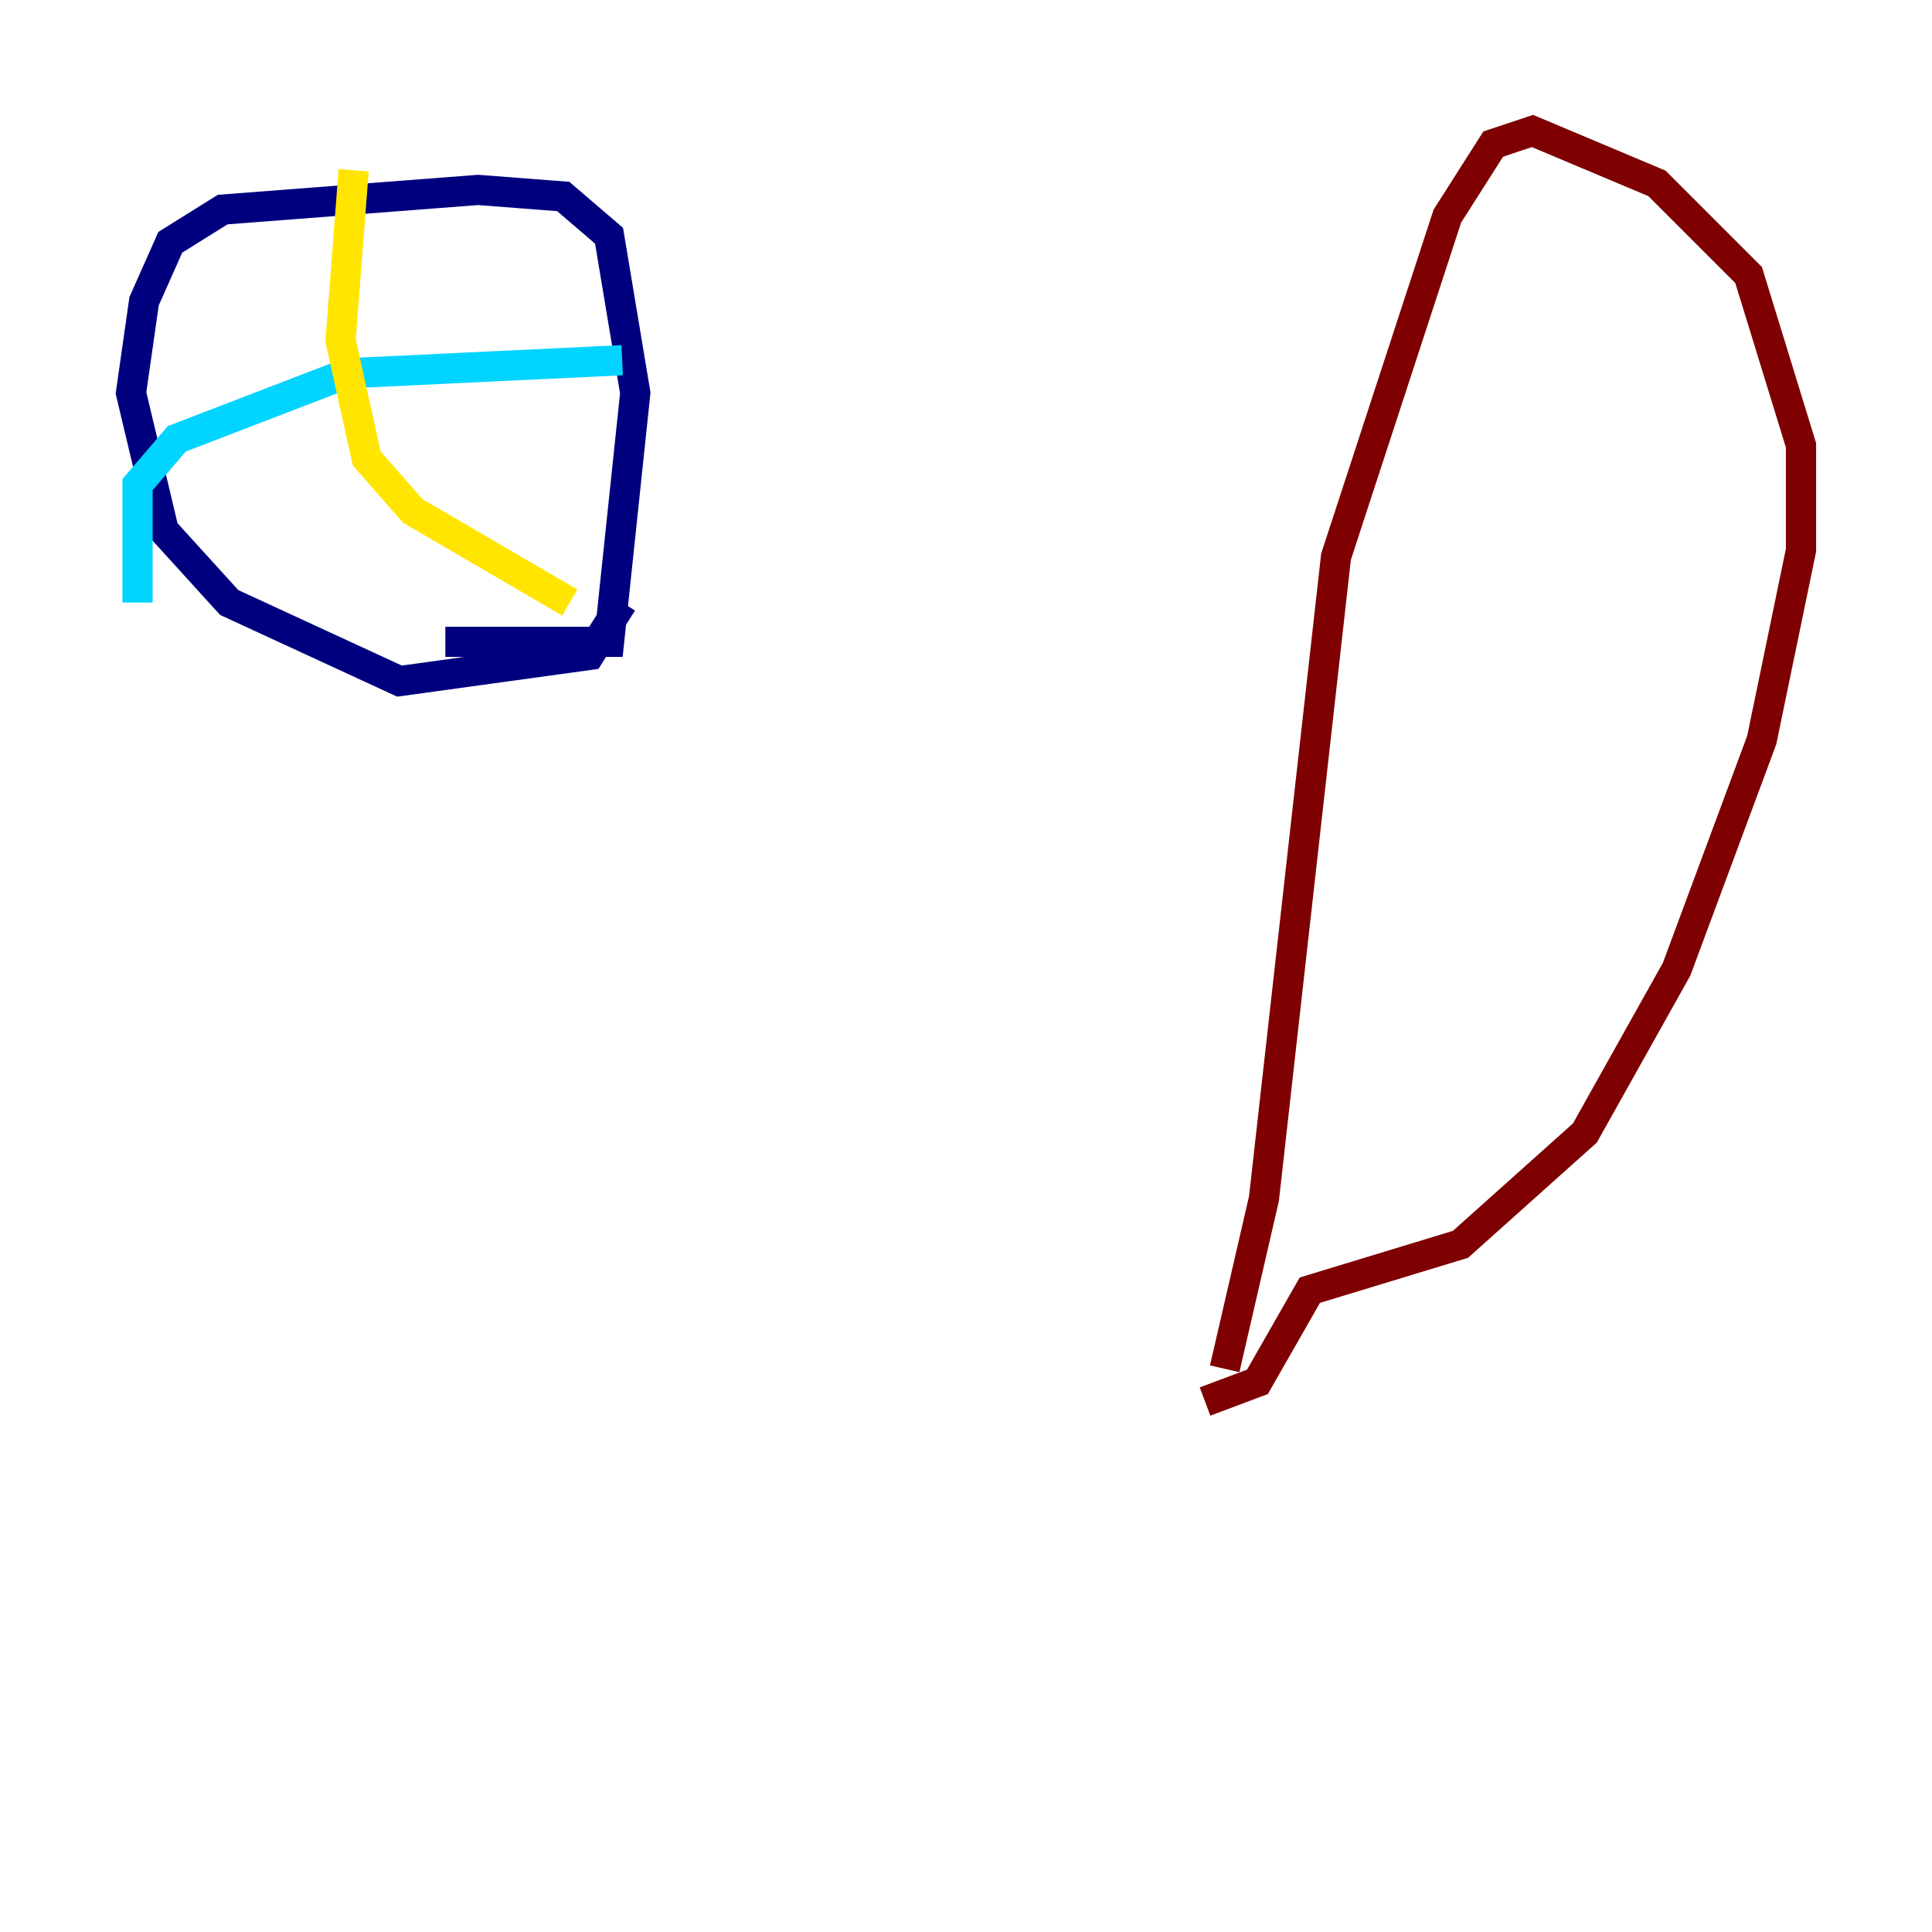 <?xml version="1.0" encoding="utf-8" ?>
<svg baseProfile="tiny" height="128" version="1.2" viewBox="0,0,128,128" width="128" xmlns="http://www.w3.org/2000/svg" xmlns:ev="http://www.w3.org/2001/xml-events" xmlns:xlink="http://www.w3.org/1999/xlink"><defs /><polyline fill="none" points="41.22,39.919 39.051,43.39 26.468,45.125 15.186,39.919 10.848,35.146 8.678,26.034 9.546,19.959 11.281,16.054 14.752,13.885 31.675,12.583 37.315,13.017 40.352,15.62 42.088,26.034 40.352,42.522 29.505,42.522" stroke="#00007f" stroke-width="2" /><polyline fill="none" points="41.22,23.864 22.997,24.732 11.715,29.071 9.112,32.108 9.112,39.919" stroke="#00d4ff" stroke-width="2" /><polyline fill="none" points="23.43,11.281 22.563,22.563 24.298,30.373 27.336,33.844 37.749,39.919" stroke="#ffe500" stroke-width="2" /><polyline fill="none" points="81.139,90.685 83.742,79.403 88.515,36.881 95.891,14.319 98.929,9.546 101.532,8.678 109.776,12.149 115.851,18.224 119.322,29.505 119.322,36.447 116.719,49.031 111.078,64.217 105.003,75.064 96.759,82.441 86.78,85.478 83.308,91.552 79.837,92.854" stroke="#7f0000" stroke-width="2" /></svg>